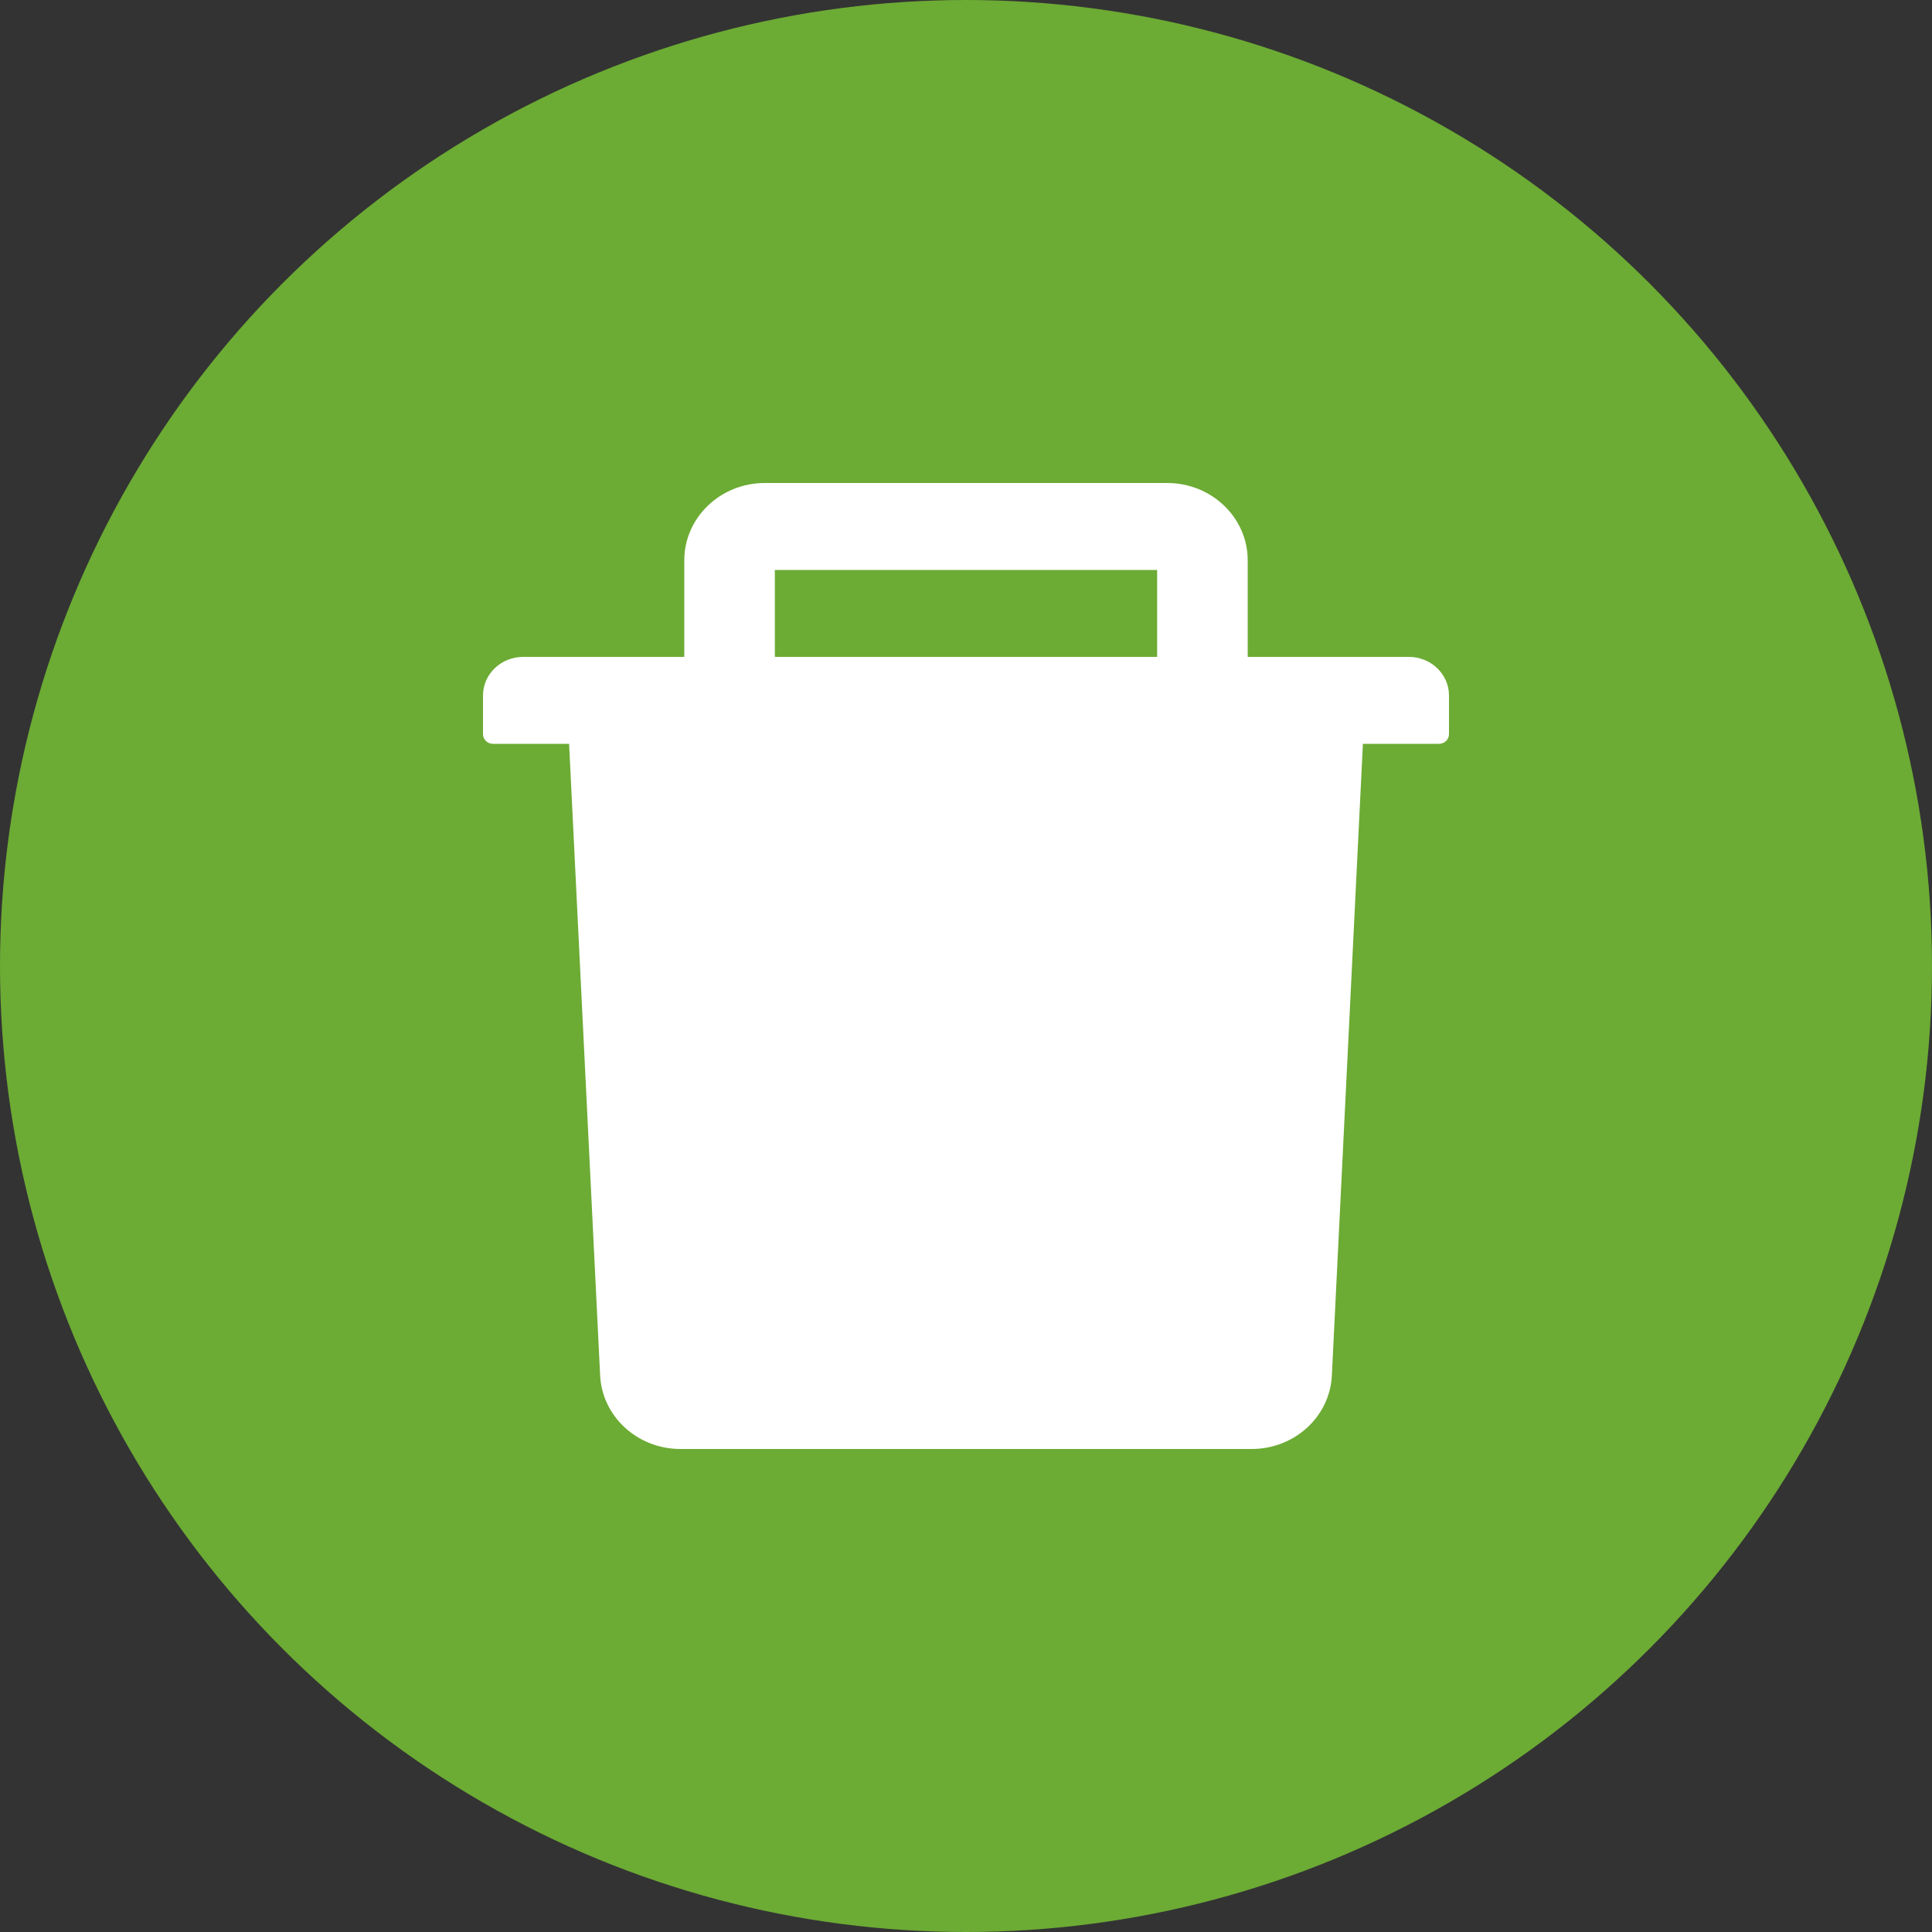 <svg width="16" height="16" viewBox="0 0 16 16" fill="none" xmlns="http://www.w3.org/2000/svg">
<rect x="0" y="0" width="16" height="16" fill="#333333" stroke="none"/>
<circle cx="8" cy="8" r="8" fill="#6CAB34"/>
<path d="M11.667 5.44H10.333V4.64C10.333 4.287 10.034 4 9.667 4H6.333C5.966 4 5.667 4.287 5.667 4.64V5.44H4.333C4.149 5.44 4 5.583 4 5.76V6.08C4 6.124 4.037 6.16 4.083 6.16H4.713L4.97 11.39C4.986 11.731 5.28 12 5.635 12H10.365C10.721 12 11.014 11.732 11.03 11.39L11.287 6.16H11.917C11.963 6.16 12 6.124 12 6.08V5.76C12 5.583 11.851 5.44 11.667 5.44ZM9.583 5.44H6.417V4.72H9.583V5.44Z" fill="white"/>
</svg>
